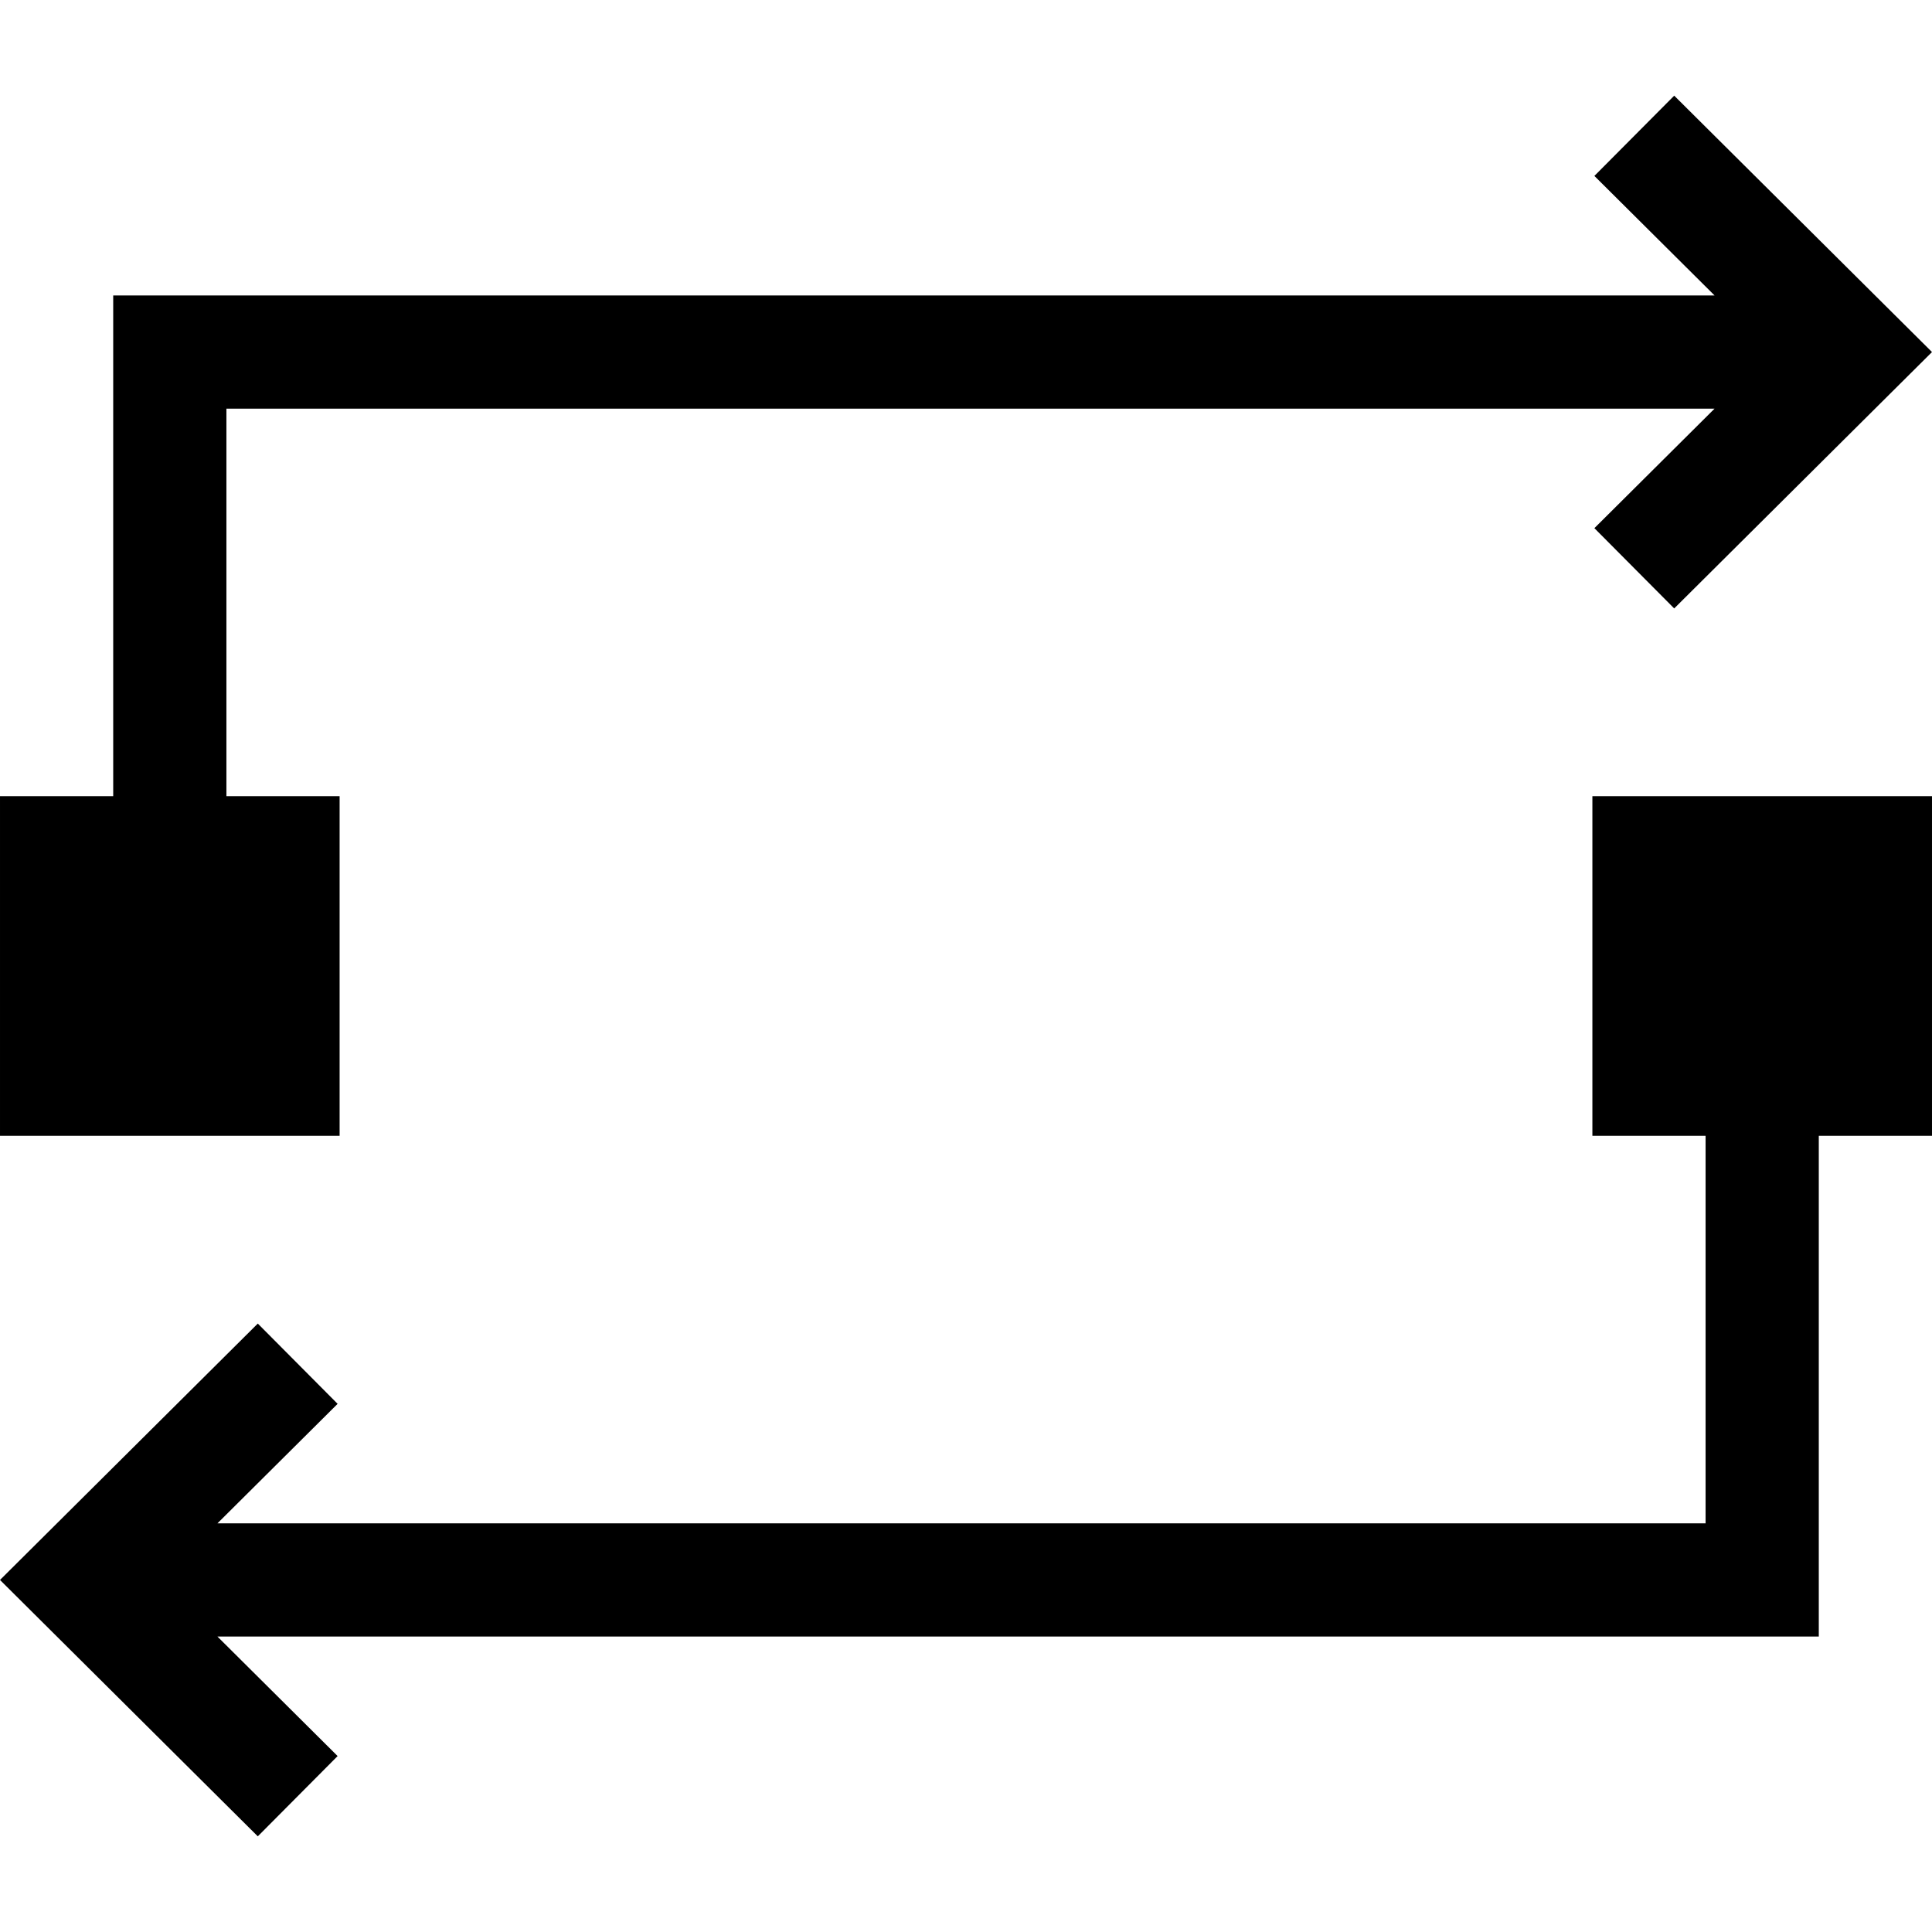 <svg id="Capa_1" enable-background="new 0 0 512 512" height="512" viewBox="0 0 512 512" width="512" xmlns="http://www.w3.org/2000/svg"><g><path d="m90.001 211h-30v-102.704h394.374l-31.847 31.673 21.154 21.272 68.318-67.945-68.318-67.944-21.154 21.272 31.847 31.672h-424.374v132.704h-30v90h90z"/><path d="m421.999 301h30v102.704h-394.374l31.847-31.673-21.154-21.272-68.318 67.945 68.318 67.944 21.154-21.272-31.847-31.672h424.374v-132.704h30v-90h-90z"/></g></svg>